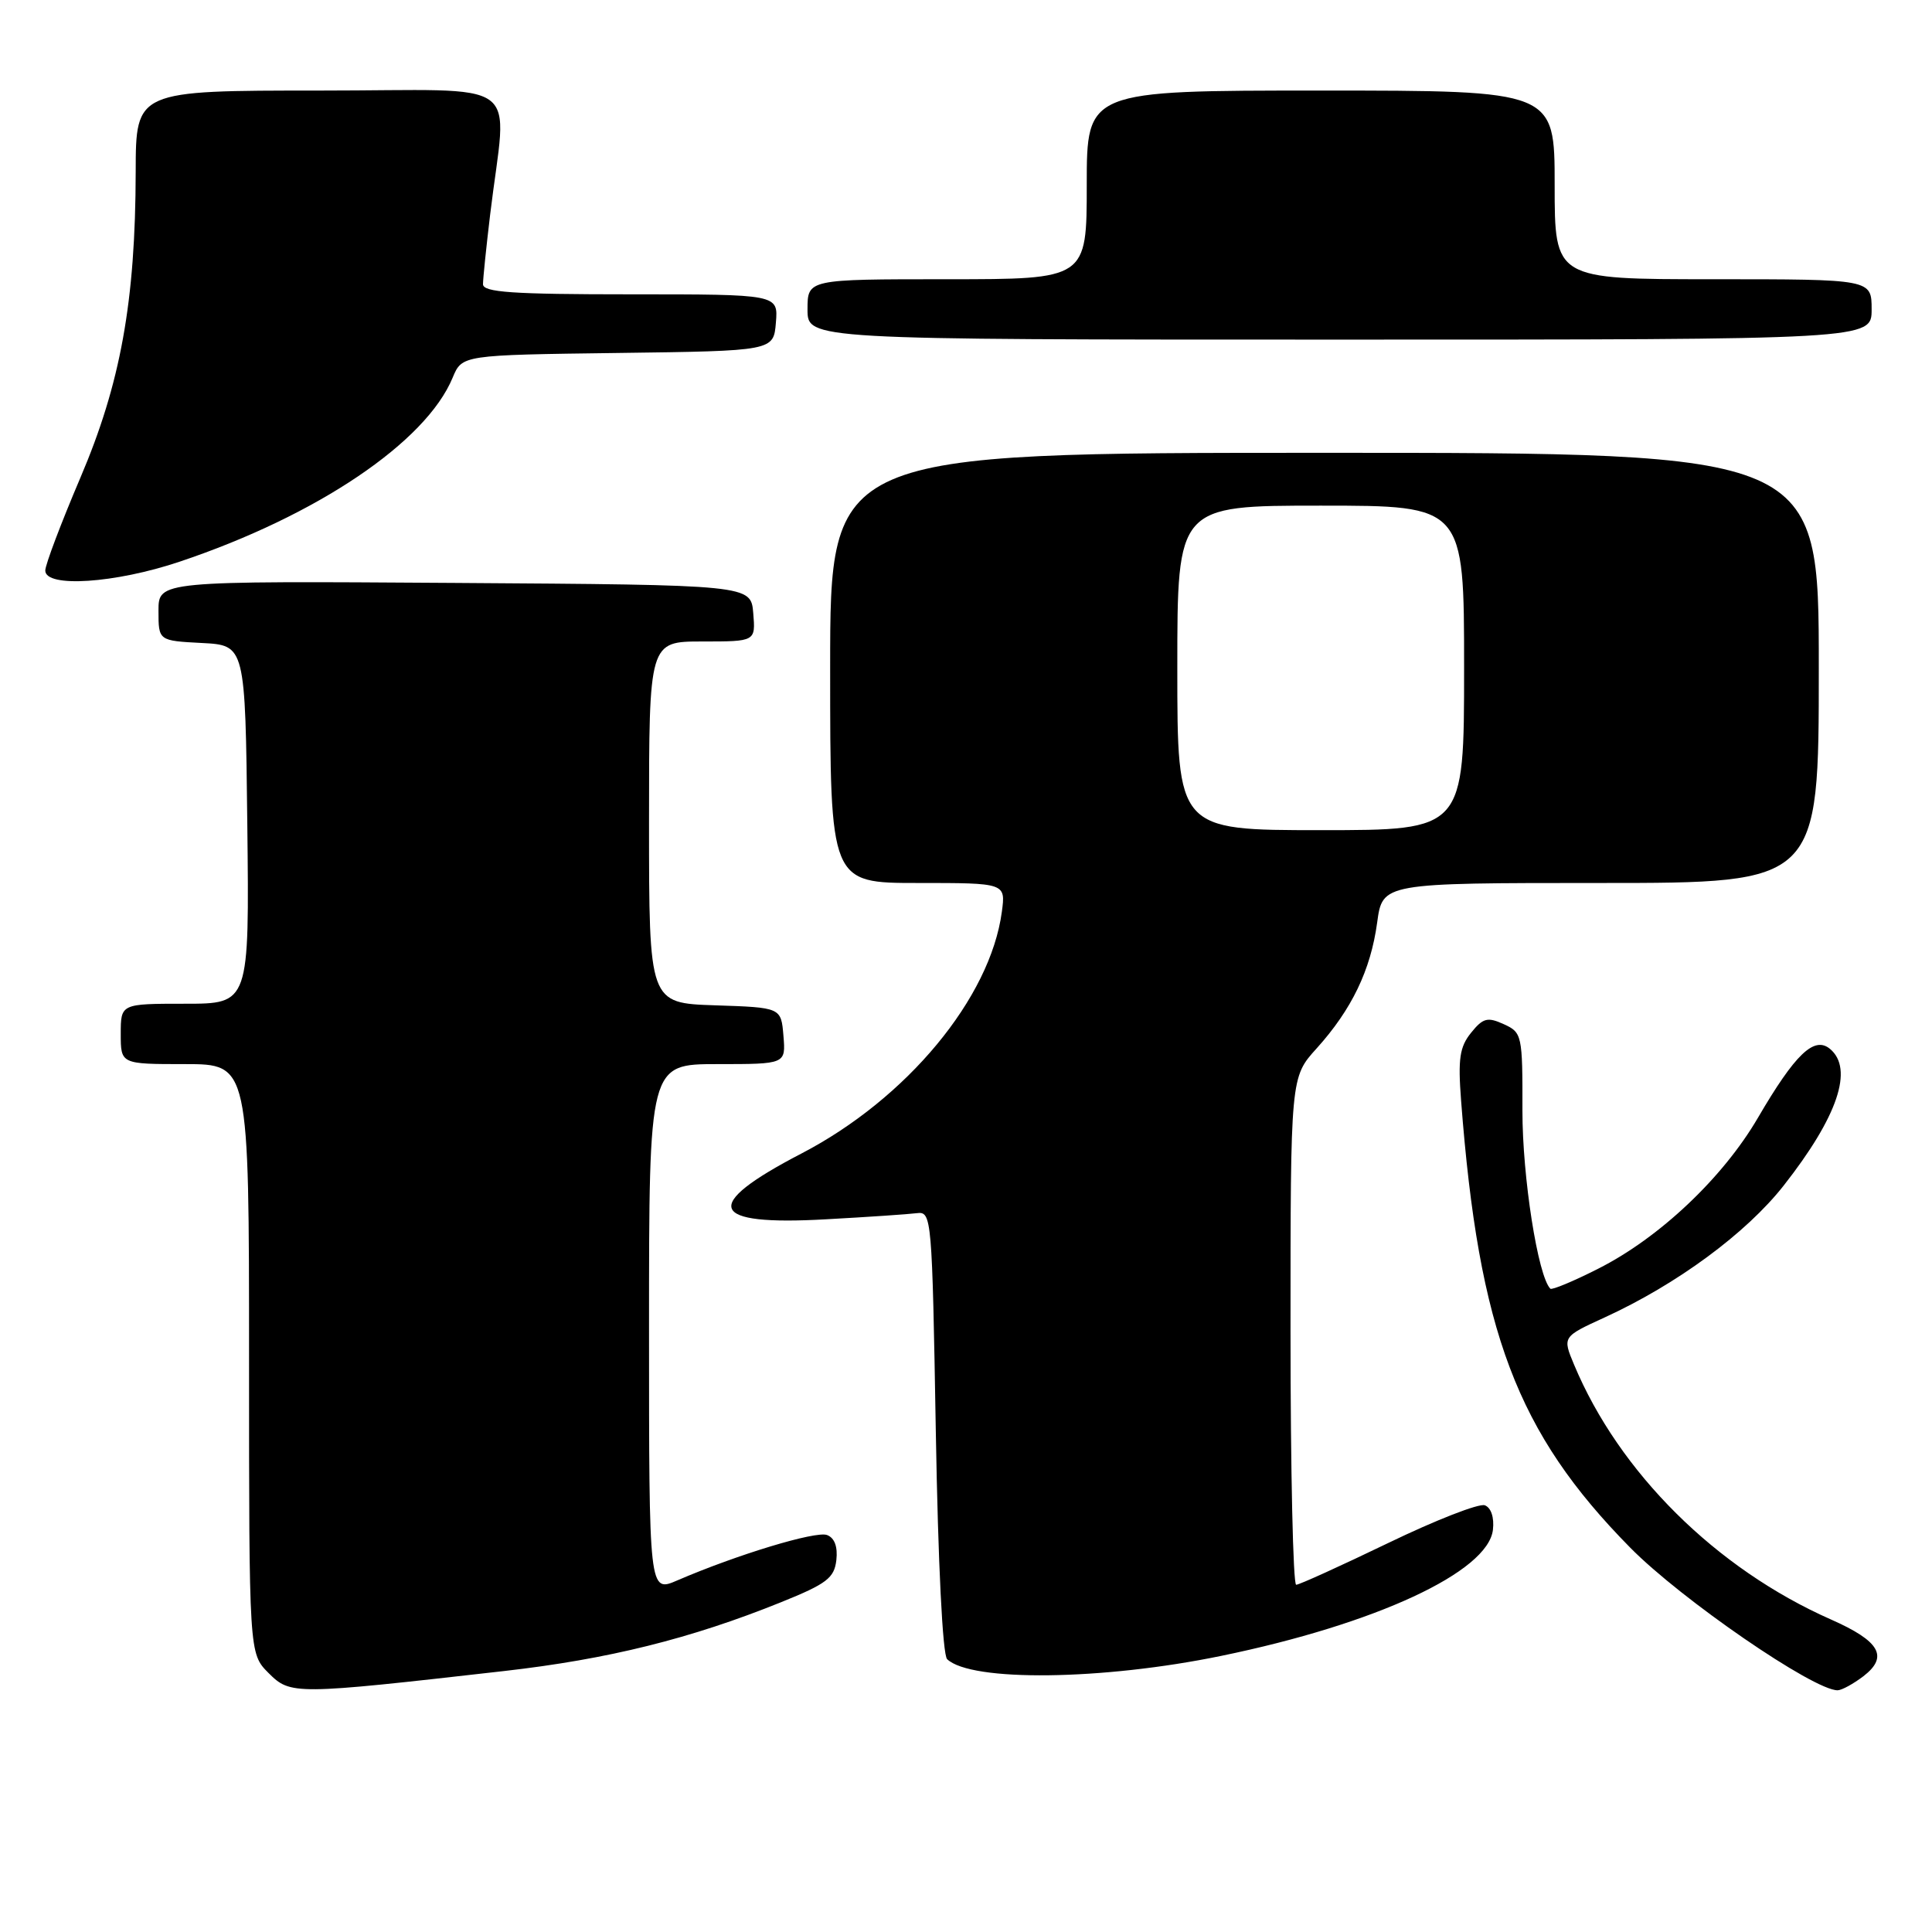 <?xml version="1.0" encoding="UTF-8" standalone="no"?>
<!DOCTYPE svg PUBLIC "-//W3C//DTD SVG 1.1//EN" "http://www.w3.org/Graphics/SVG/1.1/DTD/svg11.dtd" >
<svg xmlns="http://www.w3.org/2000/svg" xmlns:xlink="http://www.w3.org/1999/xlink" version="1.1" viewBox="0 0 256 256">
 <g >
 <path fill="currentColor"
d=" M 66.80 221.42 C 80.60 219.85 91.51 217.14 103.50 212.30 C 109.55 209.86 110.54 209.10 110.82 206.73 C 111.02 204.96 110.59 203.78 109.59 203.40 C 108.11 202.83 97.66 206.00 89.75 209.41 C 86.00 211.03 86.00 211.03 86.00 176.01 C 86.00 141.00 86.00 141.00 95.06 141.00 C 104.12 141.00 104.12 141.00 103.81 137.25 C 103.50 133.50 103.50 133.50 94.75 133.21 C 86.00 132.92 86.00 132.92 86.00 108.96 C 86.00 85.00 86.00 85.00 93.06 85.00 C 100.12 85.00 100.12 85.00 99.81 81.25 C 99.50 77.50 99.50 77.50 60.25 77.24 C 21.00 76.98 21.00 76.98 21.00 80.94 C 21.00 84.90 21.00 84.90 26.75 85.20 C 32.50 85.50 32.50 85.50 32.77 109.25 C 33.04 133.00 33.04 133.00 24.52 133.00 C 16.00 133.00 16.00 133.00 16.00 137.00 C 16.00 141.00 16.00 141.00 24.50 141.00 C 33.00 141.00 33.00 141.00 33.00 180.05 C 33.00 219.09 33.00 219.09 35.58 221.68 C 38.50 224.59 38.93 224.59 66.80 221.42 Z  M 246.91 222.11 C 250.28 219.51 249.10 217.46 242.61 214.59 C 227.38 207.86 214.54 195.11 208.57 180.82 C 207.03 177.13 207.03 177.13 212.62 174.57 C 222.17 170.20 231.38 163.42 236.35 157.09 C 243.51 147.97 245.66 141.62 242.48 138.98 C 240.39 137.25 237.87 139.66 232.93 148.12 C 228.28 156.08 219.87 164.03 211.75 168.12 C 208.48 169.78 205.63 170.96 205.43 170.76 C 203.78 169.11 201.72 155.95 201.73 147.17 C 201.75 137.13 201.68 136.81 199.26 135.71 C 197.11 134.73 196.51 134.88 194.93 136.84 C 193.41 138.72 193.18 140.29 193.60 145.81 C 195.94 176.45 201.00 189.84 216.00 205.06 C 222.76 211.93 240.37 224.03 243.50 223.97 C 244.05 223.96 245.58 223.12 246.91 222.11 Z  M 161.83 219.41 C 182.29 215.20 197.17 208.29 197.82 202.71 C 198.01 201.08 197.58 199.78 196.75 199.46 C 195.99 199.17 190.23 201.42 183.94 204.46 C 177.65 207.49 172.16 209.99 171.75 209.99 C 171.34 210.00 171.00 194.87 171.00 176.37 C 171.00 142.74 171.00 142.74 174.46 138.92 C 179.11 133.76 181.62 128.56 182.48 122.25 C 183.19 117.00 183.19 117.00 212.09 117.00 C 241.00 117.00 241.00 117.00 241.00 88.50 C 241.00 60.00 241.00 60.00 175.50 60.00 C 110.00 60.00 110.00 60.00 110.00 88.50 C 110.00 117.00 110.00 117.00 121.63 117.00 C 133.26 117.00 133.26 117.00 132.75 120.82 C 131.22 132.25 120.16 145.59 106.19 152.85 C 92.83 159.79 93.84 162.45 109.50 161.56 C 115.00 161.26 120.40 160.89 121.50 160.75 C 123.45 160.51 123.51 161.23 124.00 189.70 C 124.30 207.19 124.90 219.28 125.50 219.85 C 128.67 222.87 146.09 222.66 161.83 219.41 Z  M 23.82 74.42 C 42.01 68.32 56.44 58.59 59.98 50.04 C 61.23 47.04 61.23 47.04 81.86 46.77 C 102.50 46.50 102.50 46.50 102.81 42.75 C 103.12 39.00 103.12 39.00 83.56 39.00 C 67.87 39.00 64.00 38.73 64.00 37.66 C 64.00 36.92 64.43 32.76 64.95 28.41 C 67.17 9.91 70.04 12.00 42.40 12.00 C 18.00 12.00 18.00 12.00 17.98 22.75 C 17.95 39.95 15.98 50.83 10.63 63.35 C 8.09 69.31 6.00 74.83 6.00 75.60 C 6.00 77.91 15.26 77.30 23.82 74.42 Z  M 248.00 41.00 C 248.00 37.00 248.00 37.00 227.00 37.00 C 206.00 37.00 206.00 37.00 206.00 24.50 C 206.00 12.00 206.00 12.00 175.00 12.00 C 144.00 12.00 144.00 12.00 144.00 24.50 C 144.00 37.00 144.00 37.00 125.50 37.00 C 107.00 37.00 107.00 37.00 107.00 41.00 C 107.00 45.00 107.00 45.00 177.50 45.00 C 248.00 45.00 248.00 45.00 248.00 41.00 Z  M 156.00 88.50 C 156.00 67.00 156.00 67.00 175.00 67.00 C 194.00 67.00 194.00 67.00 194.00 88.50 C 194.00 110.00 194.00 110.00 175.00 110.00 C 156.00 110.00 156.00 110.00 156.00 88.50 Z "/>
</g>
</svg>